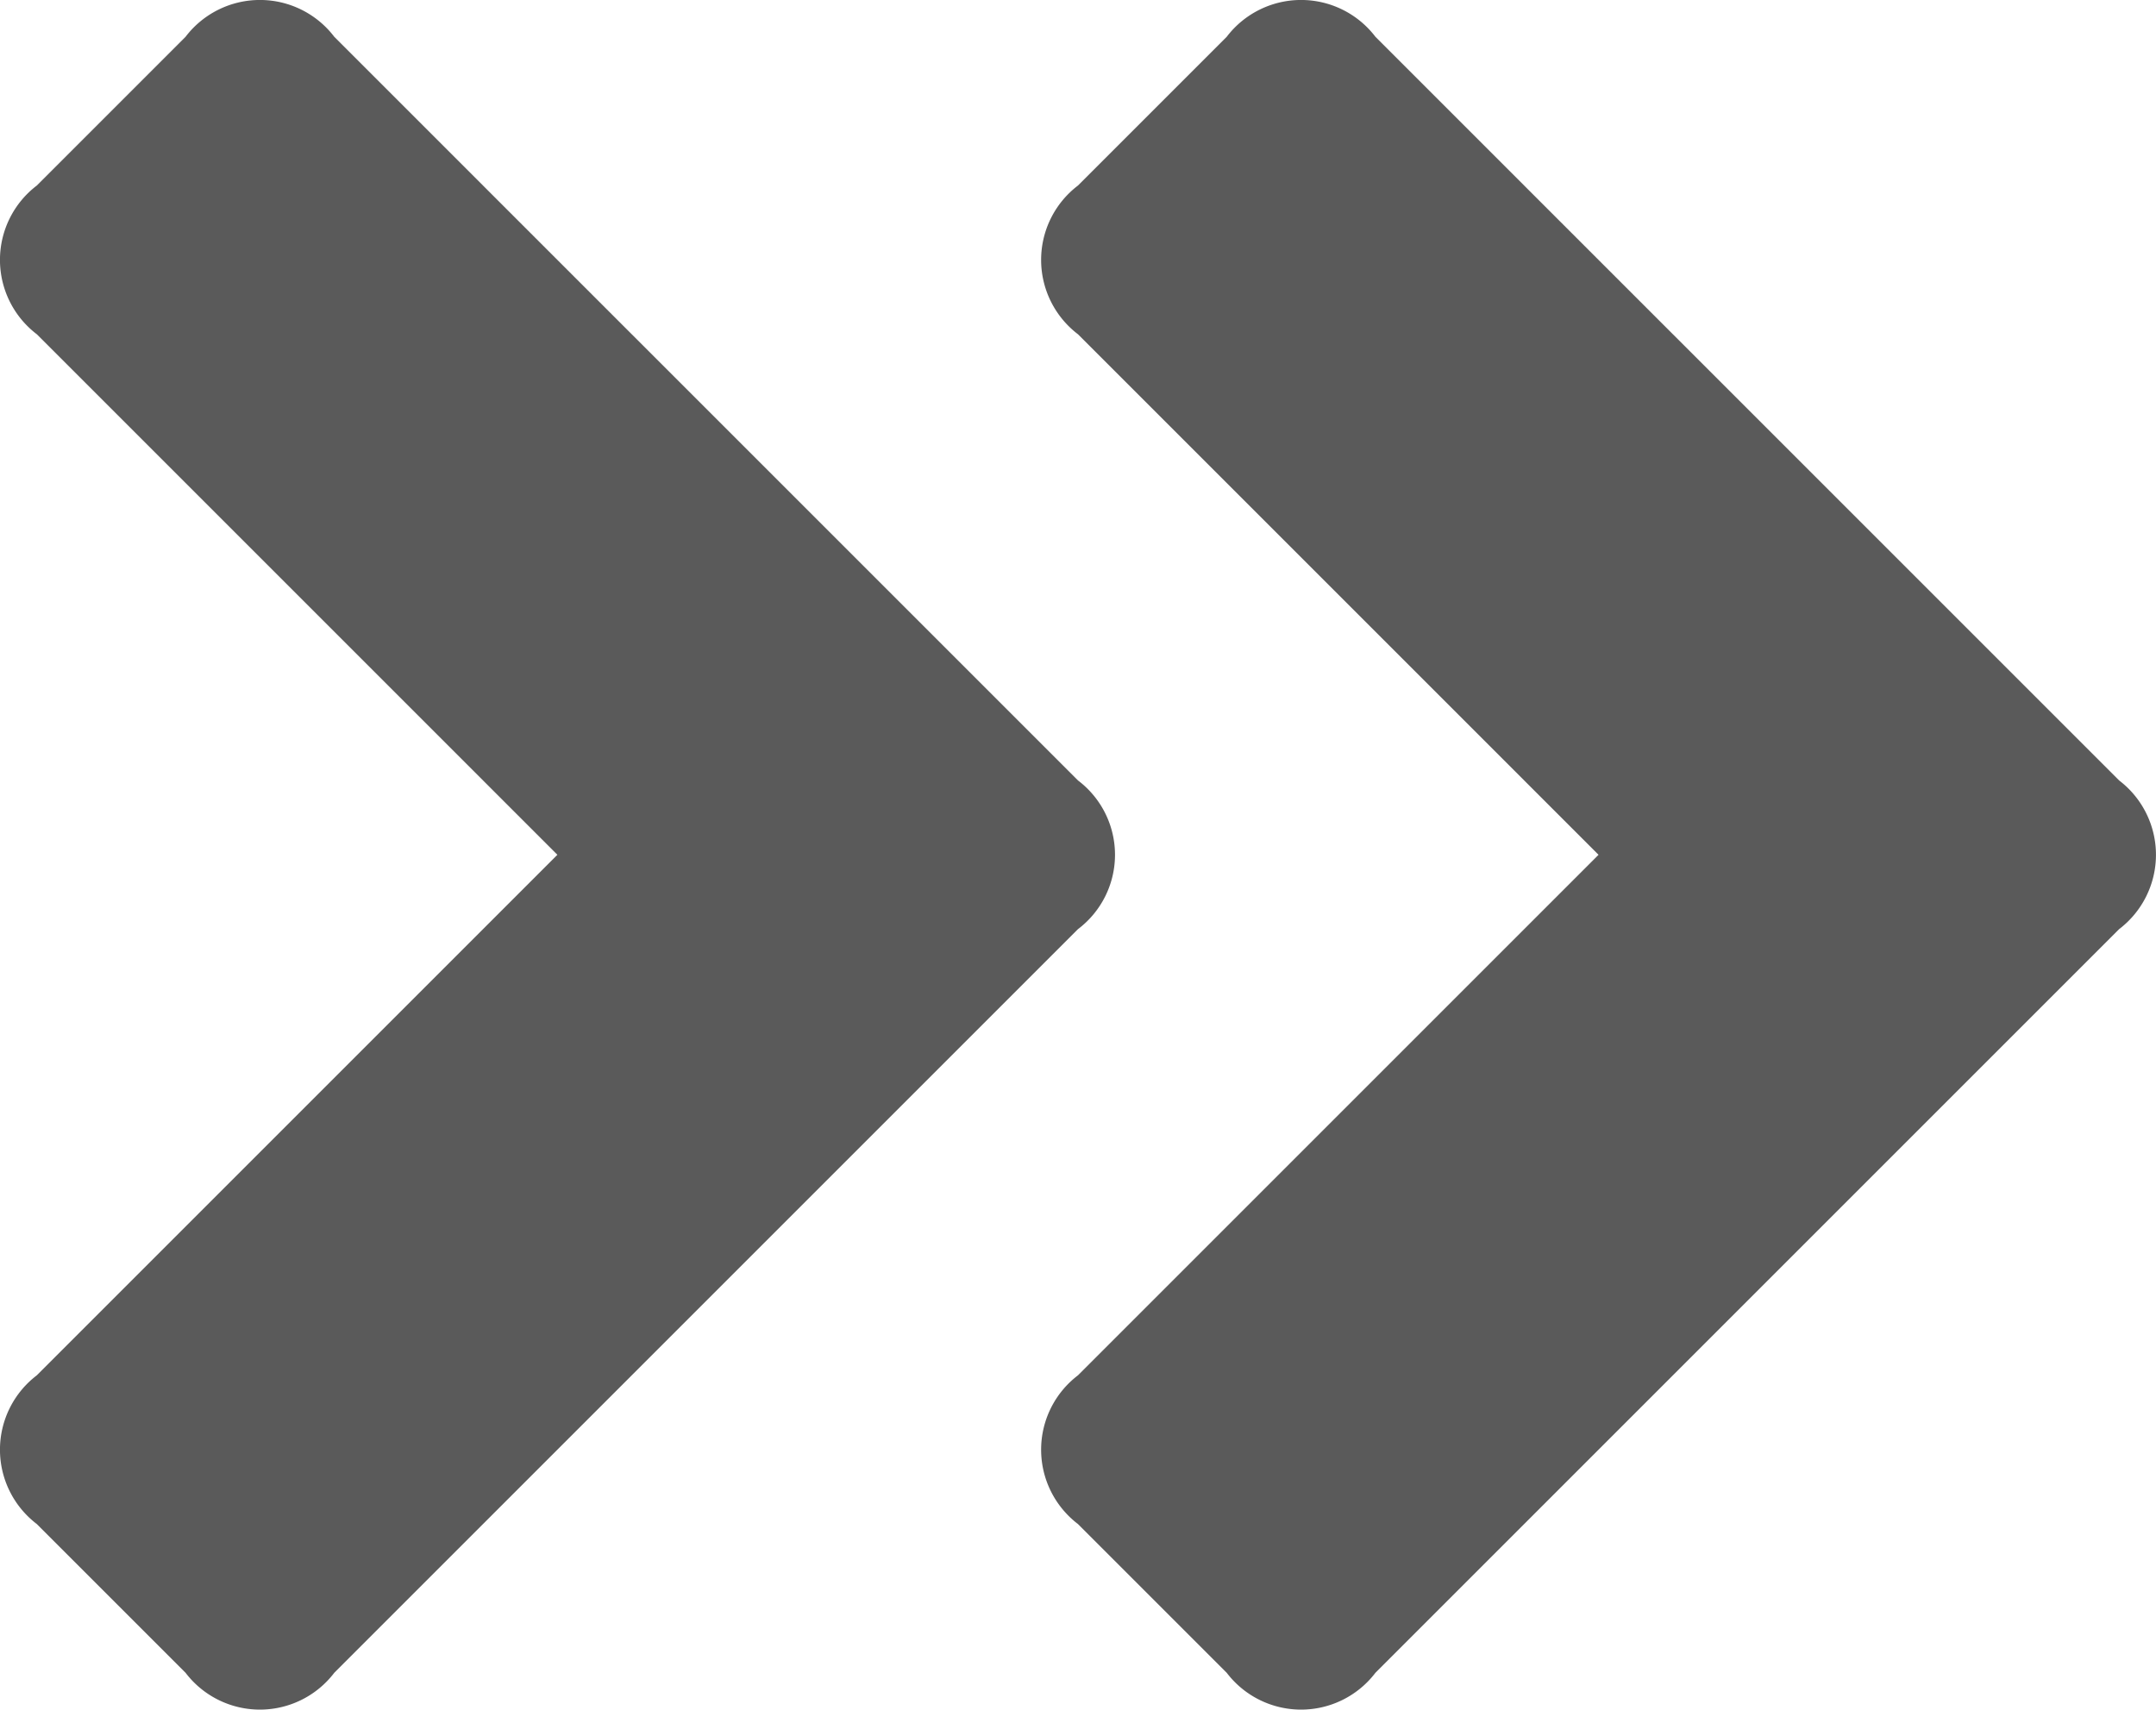 <svg xmlns="http://www.w3.org/2000/svg" width="28.991" height="22.991" viewBox="0 0 28.991 22.991">
  <path id="Icon_awesome-angle-double-right" data-name="Icon awesome-angle-double-right" d="M15.74,18.746l-10,10a1.257,1.257,0,0,1-2,0l-2-2a1.257,1.257,0,0,1,0-2l7-7-7-7a1.257,1.257,0,0,1,0-2l2-2a1.257,1.257,0,0,1,2,0l10,10A1.253,1.253,0,0,1,15.74,18.746Zm14-2-10-10a1.257,1.257,0,0,0-2,0l-2,2a1.257,1.257,0,0,0,0,2l7,7-7,7a1.257,1.257,0,0,0,0,2l2,2a1.257,1.257,0,0,0,2,0l10-10A1.257,1.257,0,0,0,29.74,16.746Z" transform="translate(-1.245 -6.251)" fill="#5a5a5a"/>
</svg>
